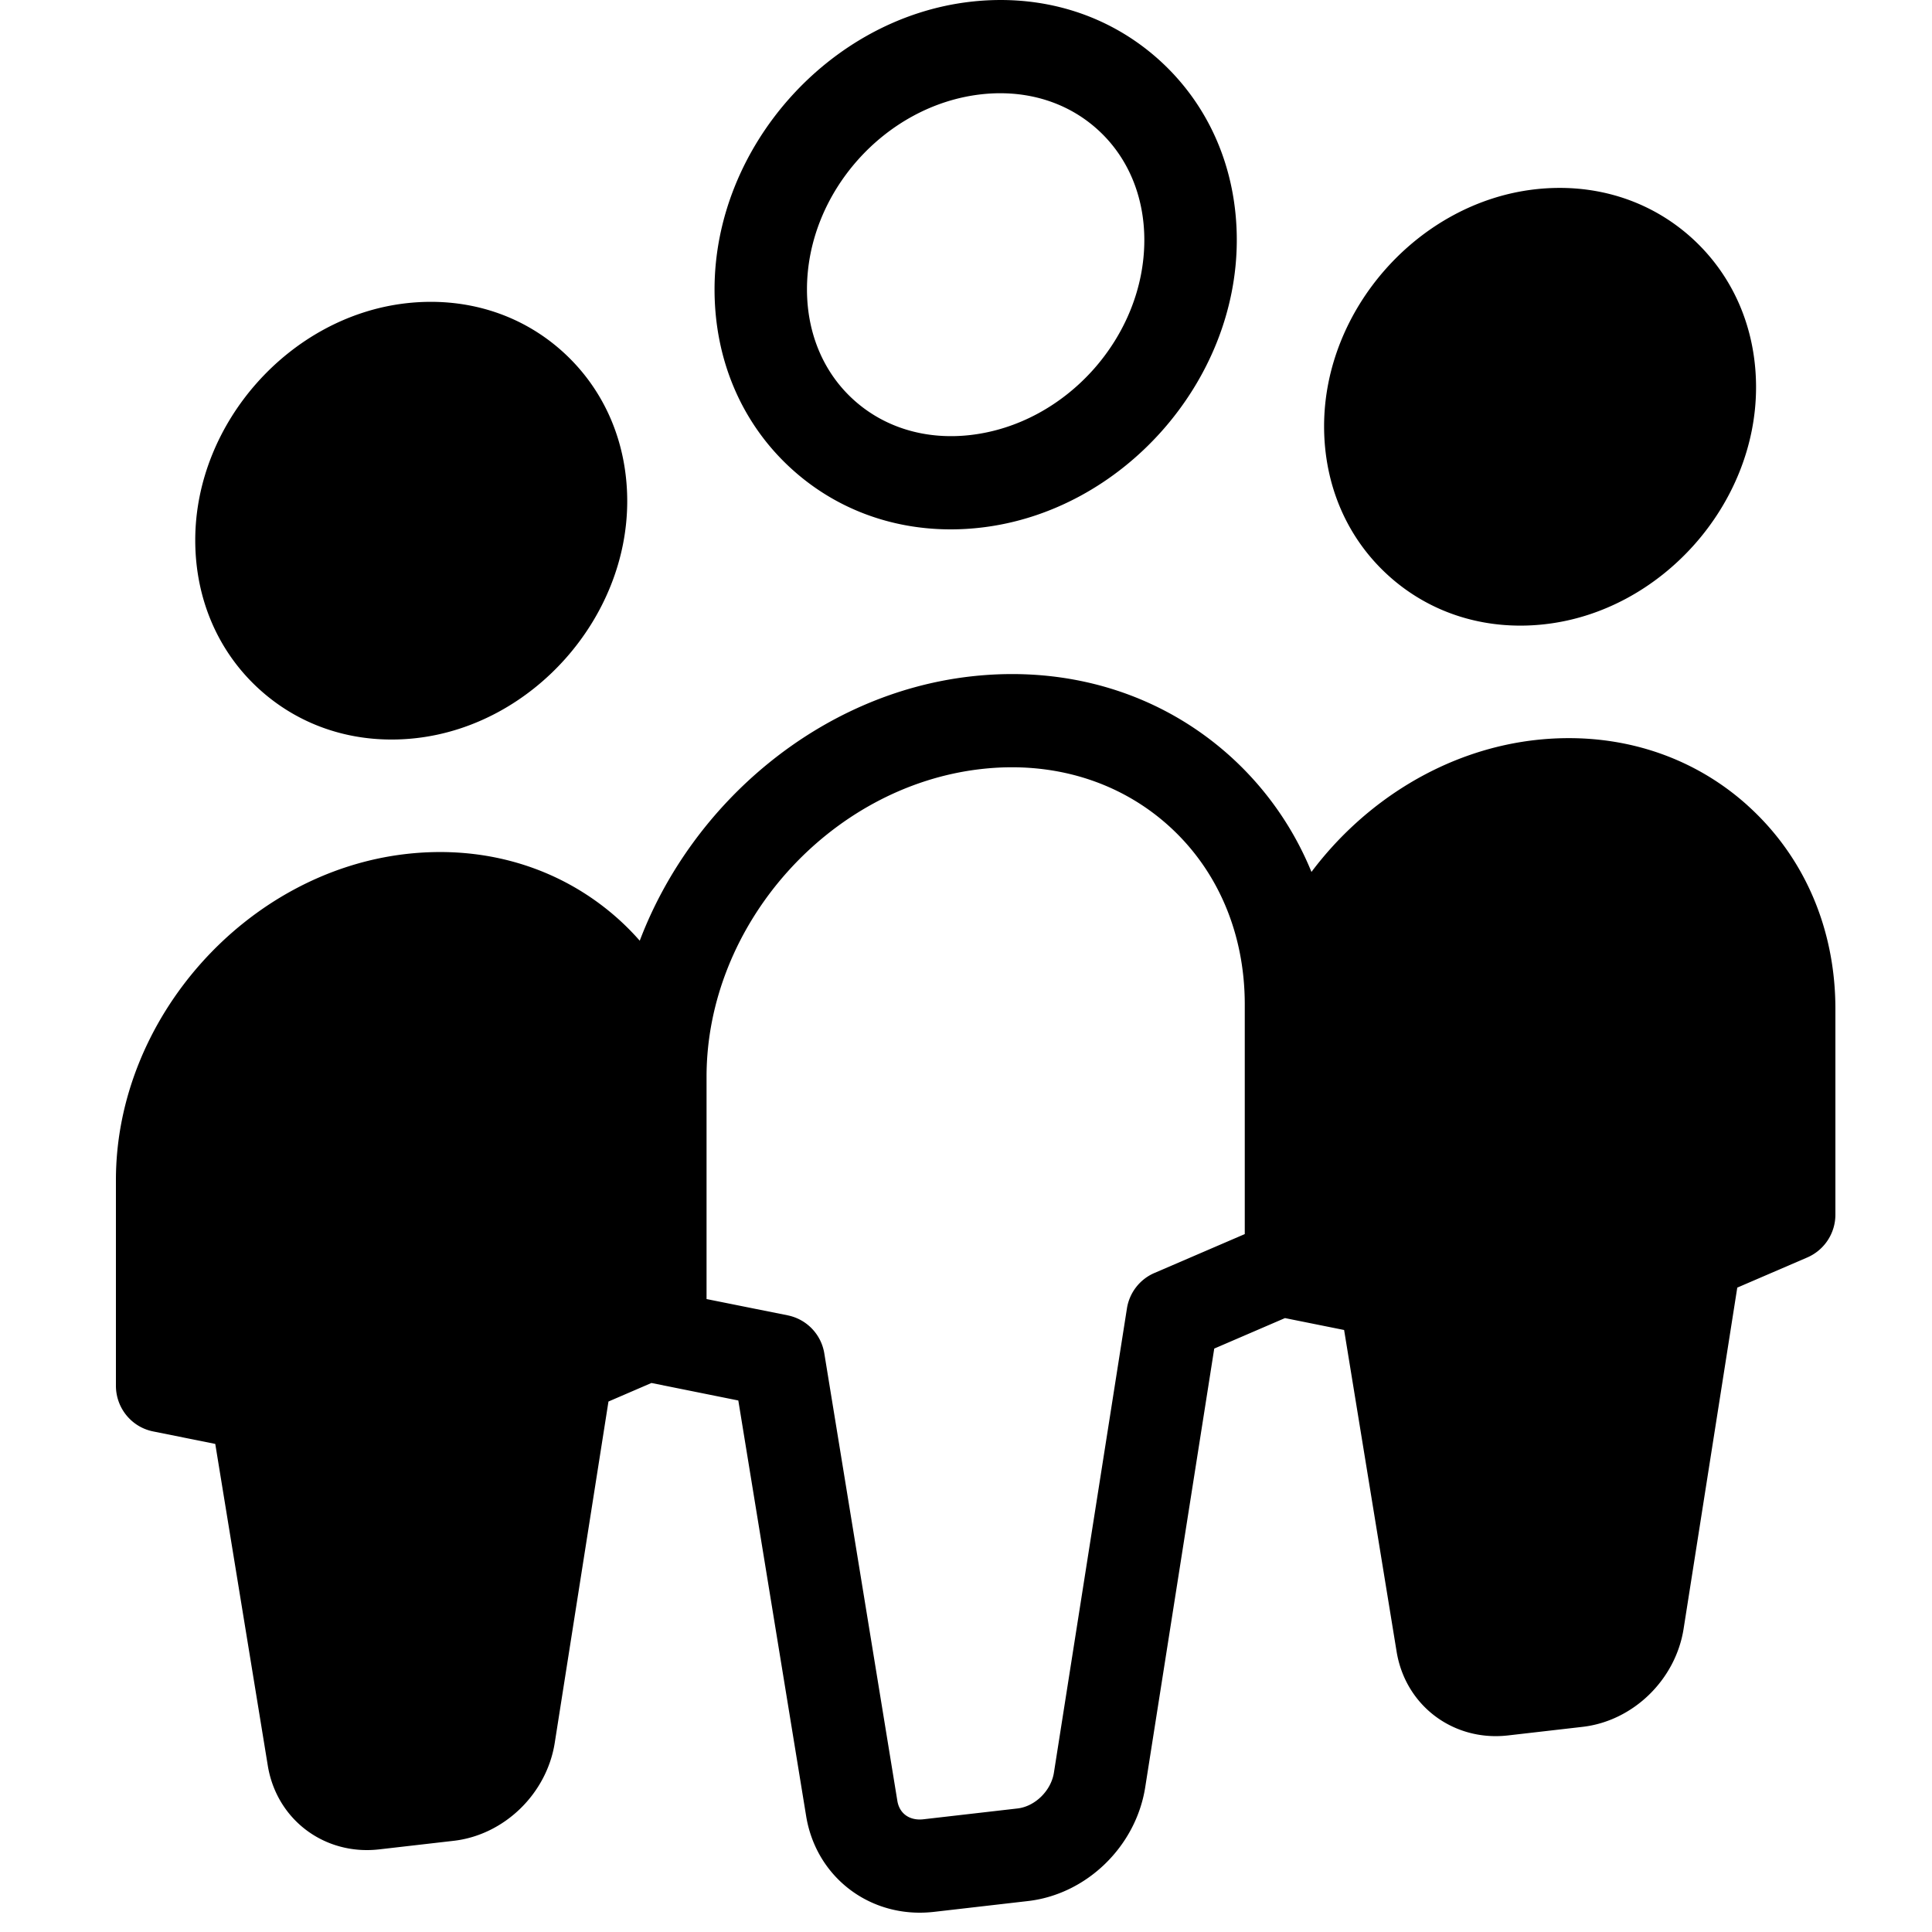 <svg xmlns="http://www.w3.org/2000/svg" width="100" height="100" fill="none"><path fill="#000" fill-rule="evenodd" d="M71.887 29.812c1.867 1.68 4.246 2.57 6.806 2.57.426 0 .857-.025 1.292-.075 6.015-.69 10.908-6.191 10.908-12.262 0-3.053-1.19-5.803-3.352-7.75-2.18-1.959-5.056-2.842-8.098-2.495-6.015.69-10.908 6.192-10.908 12.263 0 3.052 1.19 5.803 3.352 7.749Zm-30.87-5.502c2.243 2.019 5.108 3.09 8.191 3.09.516 0 1.037-.03 1.563-.091 7.303-.838 13.245-7.517 13.245-14.885 0-3.679-1.432-6.993-4.032-9.333-2.62-2.355-6.078-3.423-9.755-3-7.303.84-13.244 7.517-13.244 14.888 0 3.678 1.431 6.99 4.031 9.33ZM50.77 4.884a8.752 8.752 0 0 1 1.003-.058c1.913 0 3.669.645 5.023 1.865 1.57 1.41 2.434 3.448 2.434 5.733 0 4.995-4.039 9.522-9.002 10.093-2.3.264-4.439-.378-6.027-1.807-1.57-1.411-2.432-3.447-2.432-5.731 0-4.997 4.037-9.525 9-10.095ZM13.459 35.708c1.866 1.68 4.246 2.57 6.805 2.57.427 0 .858-.024 1.292-.074 6.016-.69 10.909-6.192 10.909-12.262 0-3.051-1.191-5.803-3.353-7.75-2.177-1.96-5.055-2.841-8.097-2.495-6.016.69-10.909 6.192-10.909 12.262 0 3.053 1.191 5.804 3.353 7.75Zm76.994 5.98c-2.953-2.657-6.863-3.854-11.01-3.381-4.647.534-8.806 3.153-11.562 6.824a16.433 16.433 0 0 0-4.21-5.993c-3.603-3.242-8.376-4.703-13.442-4.124-7.754.89-14.394 6.512-17.116 13.677a13.36 13.36 0 0 0-1.09-1.106c-2.952-2.655-6.86-3.857-11.008-3.382C12.735 45.154 6 52.724 6 61.078v10.647c0 1.15.805 2.14 1.925 2.365l3.217.647 2.718 16.646c.42 2.587 2.571 4.377 5.132 4.377.21 0 .424-.013.639-.037l3.85-.443c2.617-.3 4.819-2.435 5.233-5.075l2.78-17.662 2.225-.96 4.496.906 3.511 21.51C42.208 96.954 44.671 99 47.602 99c.242 0 .486-.014.732-.041l4.872-.561c3.035-.347 5.588-2.824 6.07-5.889l3.573-22.707 3.661-1.578 3.061.616 2.717 16.645c.422 2.588 2.573 4.377 5.132 4.377.21 0 .425-.013.64-.037l3.85-.443c2.616-.299 4.817-2.434 5.233-5.075l2.778-17.66 3.626-1.562A2.414 2.414 0 0 0 95 62.865V52.22c0-4.153-1.615-7.891-4.547-10.53Zm-30.7 24.201a2.406 2.406 0 0 0-1.424 1.84L54.55 91.755c-.147.933-.975 1.746-1.885 1.851l-4.873.56c-.71.08-1.237-.293-1.345-.953l-3.78-23.156a2.4 2.4 0 0 0-1.892-1.974l-4.204-.844V55.737c0-7.884 6.37-15.031 14.2-15.93 3.694-.425 7.142.616 9.714 2.93 2.543 2.288 3.944 5.573 3.944 9.252v11.887l-4.677 2.014Z" clip-rule="evenodd"/></svg>